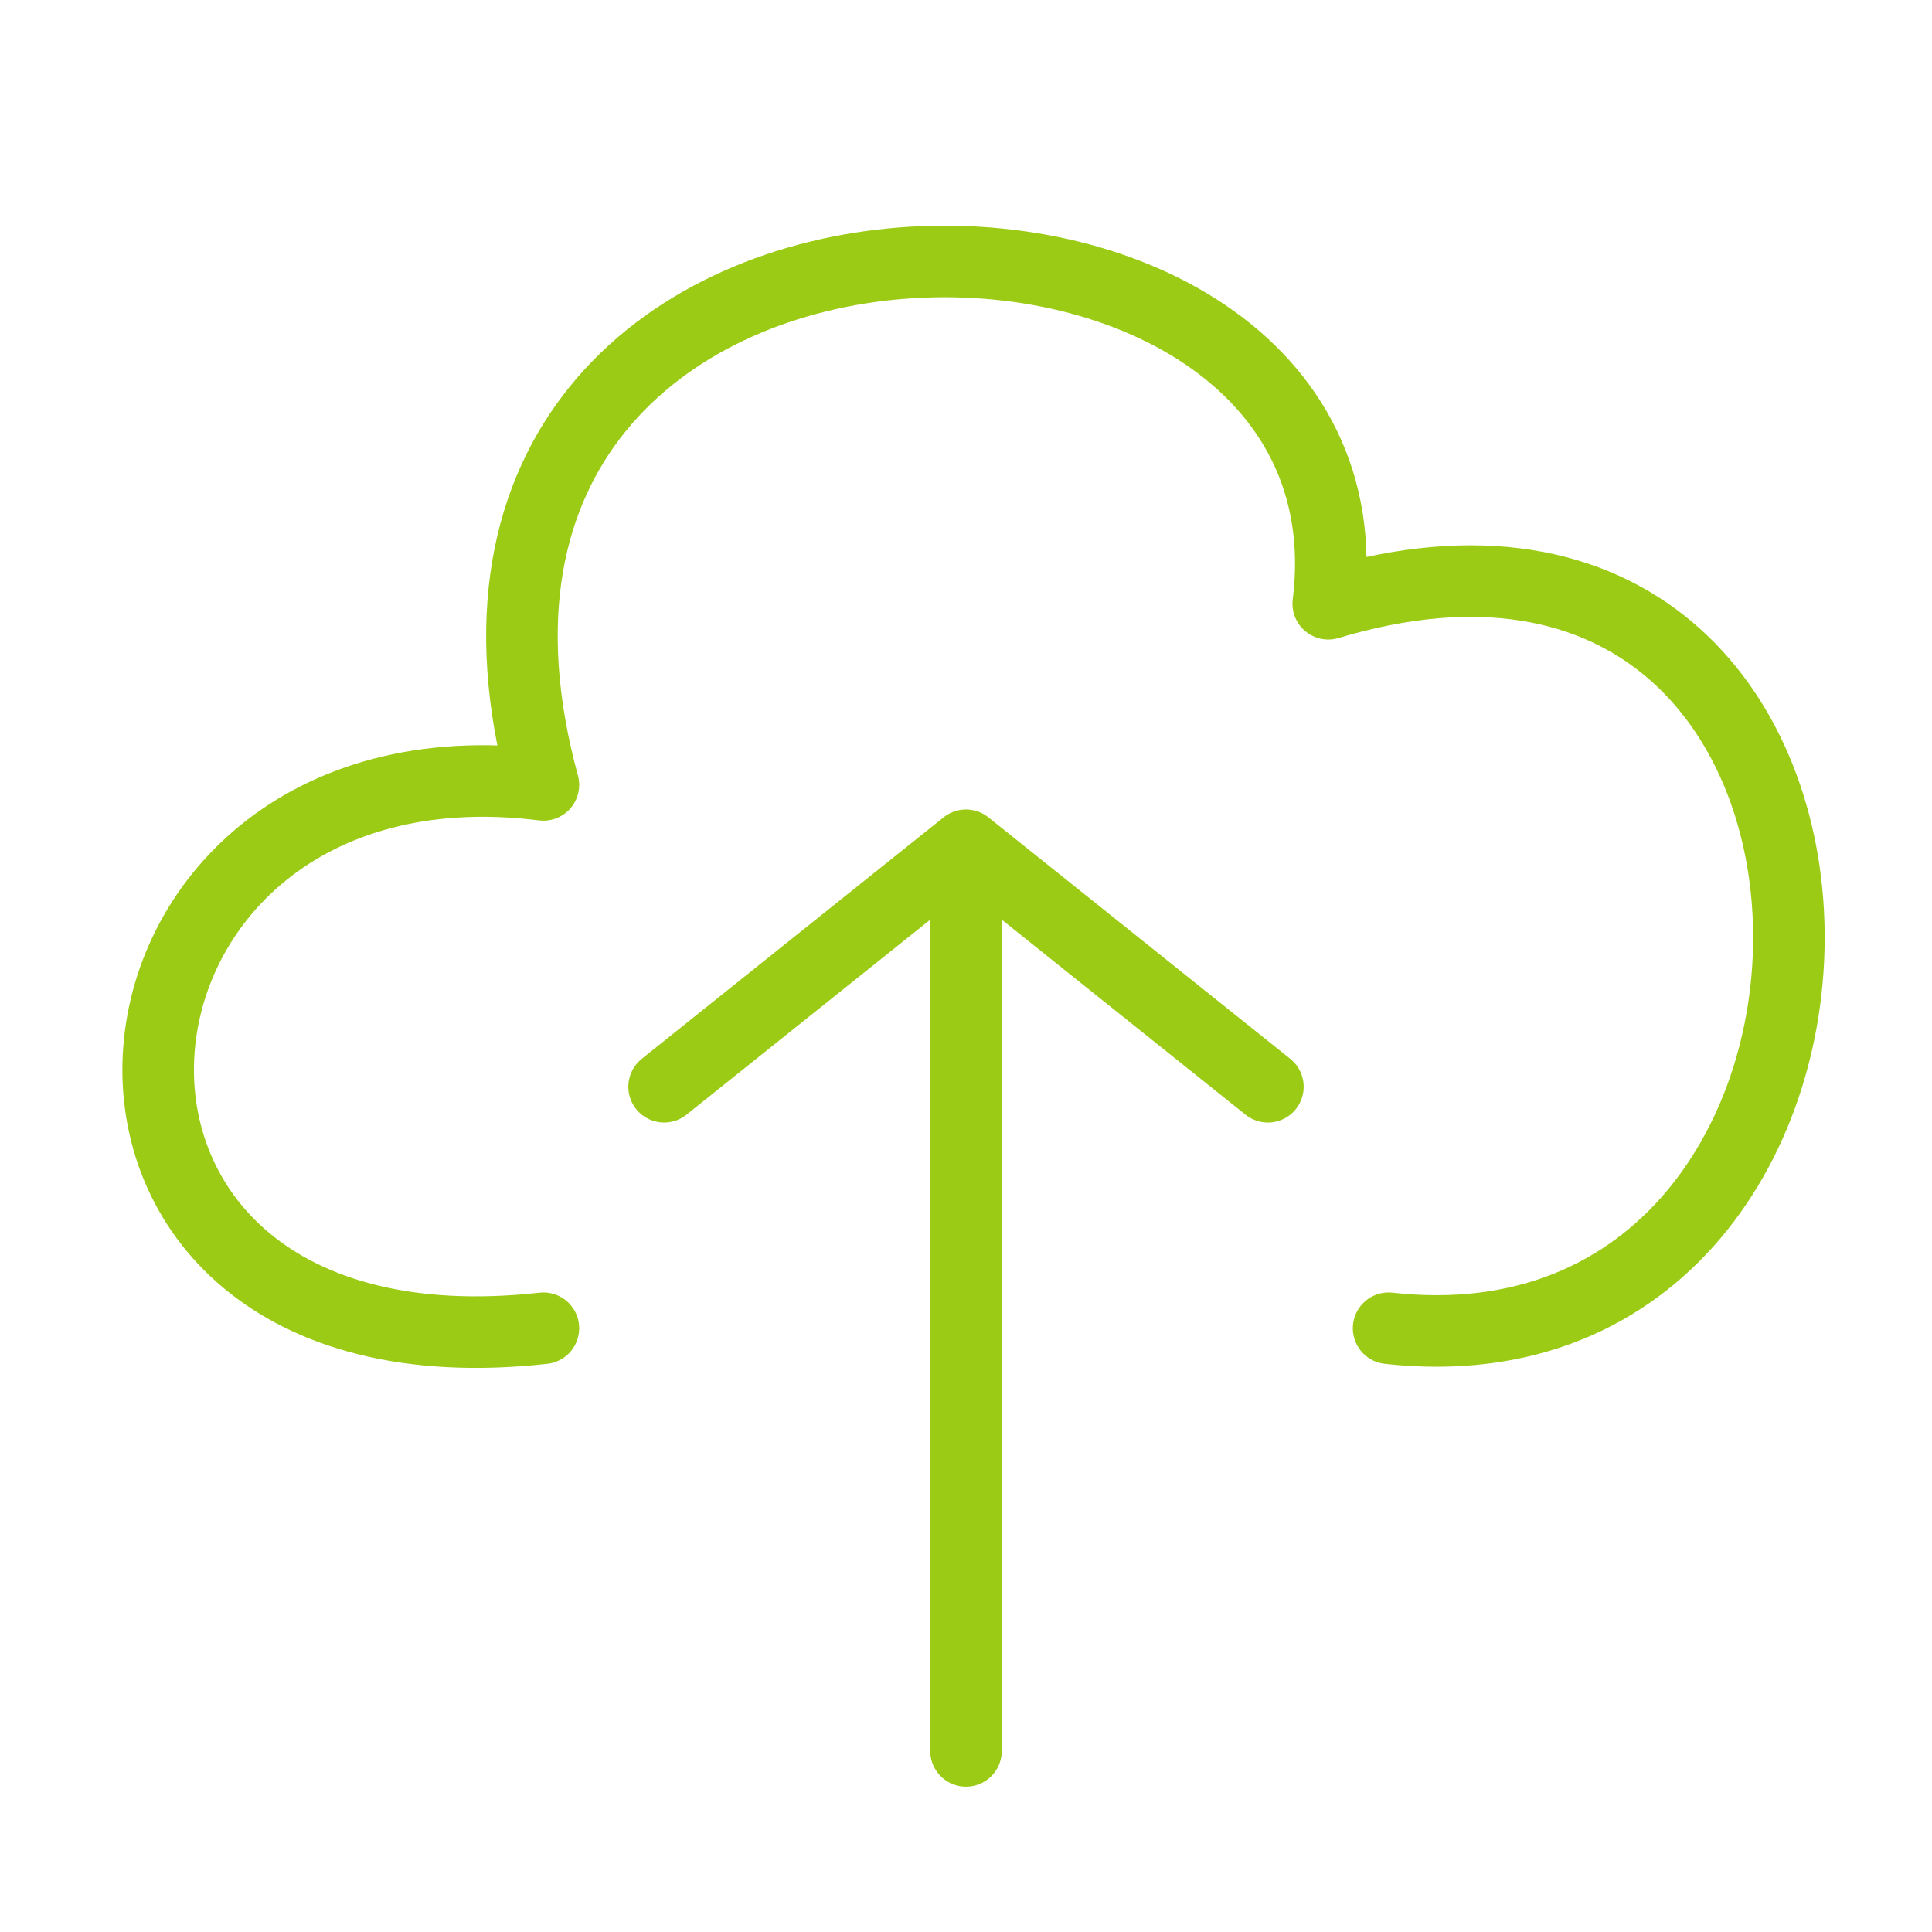<svg width="54" height="54" viewBox="0 0 54 54" fill="none" xmlns="http://www.w3.org/2000/svg">
<g id="Component 2">
<path id="Vector" d="M15.188 37.125C1.24872e-05 38.812 1.688 20.25 15.188 21.938C10.125 3.375 38.812 3.375 37.125 16.875C54 11.812 54 38.812 38.812 37.125M18.562 30.375L27 23.625M27 23.625L35.438 30.375M27 23.625V48.938" stroke="#9BCB15" stroke-width="2" stroke-linecap="round" stroke-linejoin="round"/>
</g>
</svg>
